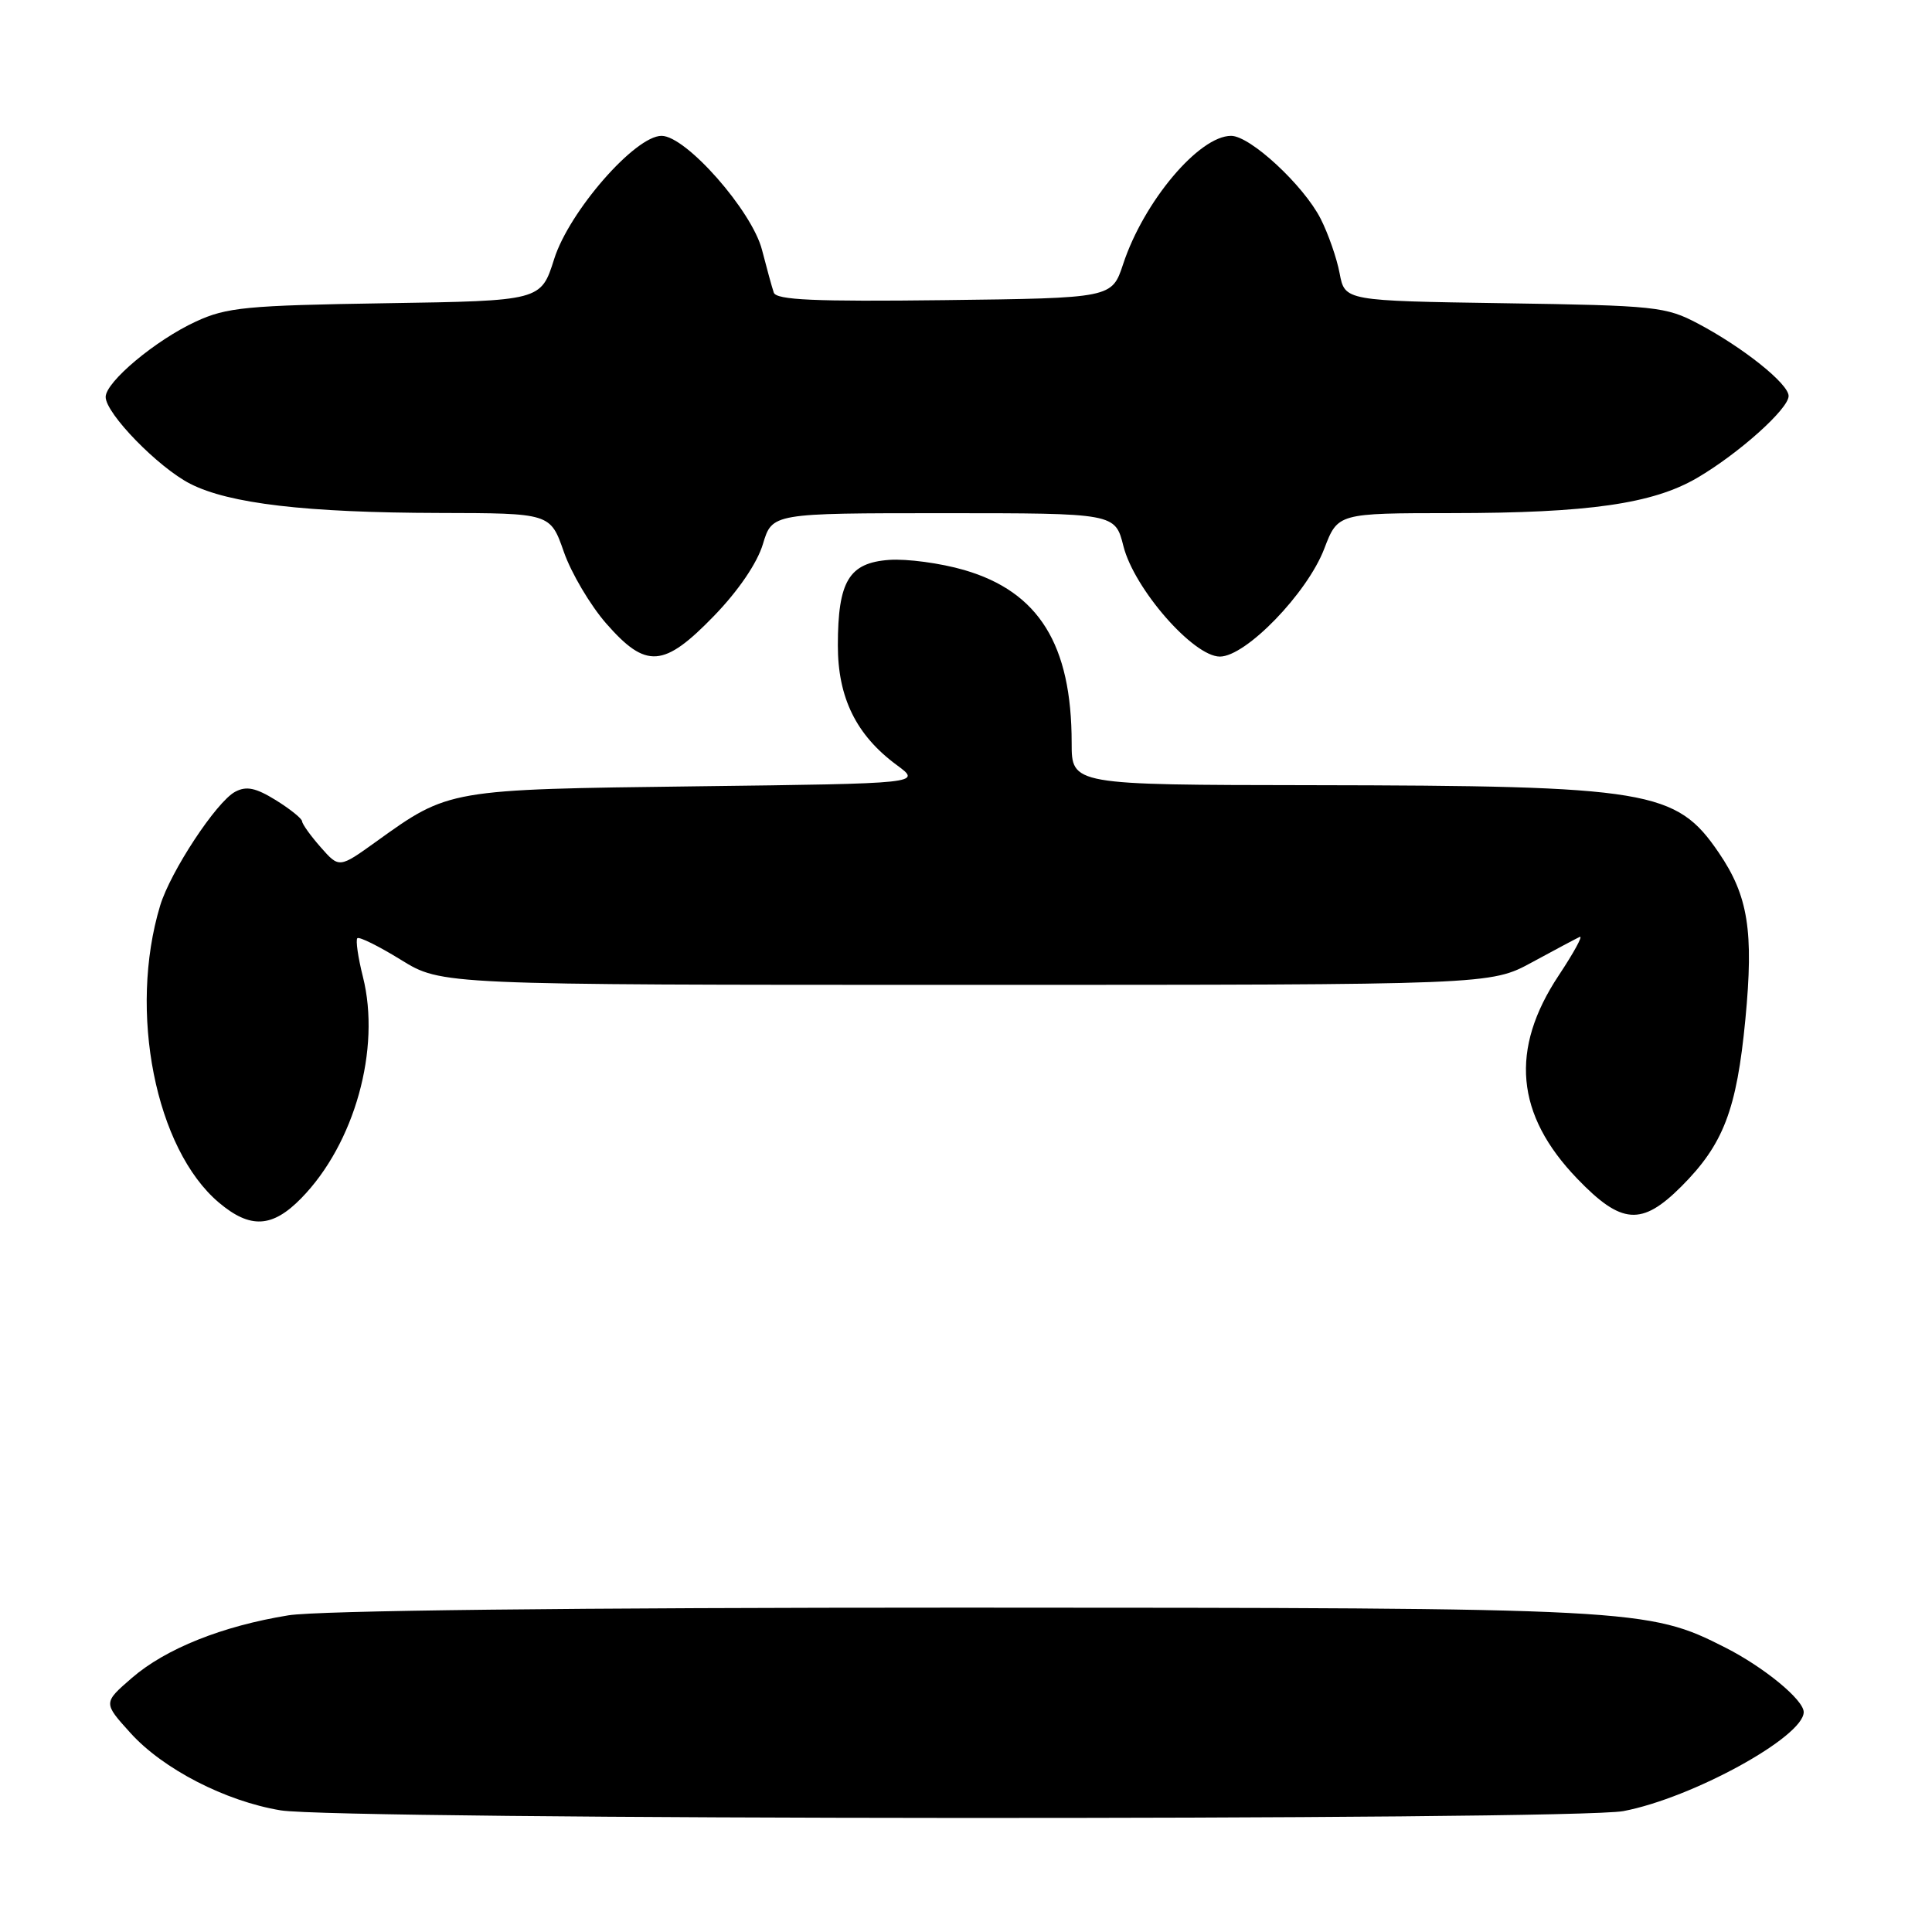 <?xml version="1.0" encoding="UTF-8" standalone="no"?>
<!DOCTYPE svg PUBLIC "-//W3C//DTD SVG 1.1//EN" "http://www.w3.org/Graphics/SVG/1.1/DTD/svg11.dtd" >
<svg xmlns="http://www.w3.org/2000/svg" xmlns:xlink="http://www.w3.org/1999/xlink" version="1.1" viewBox="0 0 256 256">
 <g >
 <path fill="currentColor"
d=" M 215.11 239.98 C 224.22 238.25 239.00 230.14 239.00 226.86 C 239.00 225.24 233.75 220.92 228.63 218.32 C 218.37 213.11 217.01 213.04 127.50 213.02 C 75.80 213.02 42.13 213.40 38.21 214.04 C 29.46 215.46 21.97 218.45 17.48 222.33 C 13.67 225.63 13.67 225.63 17.28 229.62 C 21.59 234.40 29.87 238.67 37.18 239.88 C 44.86 241.16 208.41 241.25 215.11 239.98 Z  M 39.92 158.77 C 46.99 151.54 50.49 138.97 48.09 129.44 C 47.44 126.86 47.11 124.56 47.35 124.32 C 47.59 124.08 50.19 125.37 53.14 127.19 C 58.50 130.50 58.50 130.50 128.00 130.50 C 197.50 130.50 197.50 130.50 203.00 127.51 C 206.03 125.86 208.88 124.35 209.33 124.14 C 209.79 123.94 208.54 126.23 206.55 129.23 C 200.03 139.05 200.82 147.70 209.00 156.19 C 214.85 162.27 217.53 162.47 222.78 157.22 C 228.37 151.63 230.12 147.05 231.27 135.08 C 232.39 123.38 231.65 118.71 227.75 112.99 C 222.10 104.69 218.59 104.11 173.75 104.04 C 142.00 104.00 142.00 104.00 142.00 98.44 C 142.00 85.41 137.65 78.41 127.76 75.53 C 124.63 74.62 120.16 74.02 117.81 74.19 C 112.49 74.58 111.03 77.00 111.02 85.50 C 111.01 92.44 113.45 97.41 118.82 101.37 C 122.15 103.82 122.15 103.82 92.32 104.19 C 59.39 104.60 59.49 104.58 49.83 111.53 C 44.94 115.04 44.94 115.04 42.50 112.27 C 41.16 110.75 40.05 109.20 40.03 108.83 C 40.01 108.46 38.44 107.20 36.54 106.02 C 33.88 104.38 32.64 104.12 31.15 104.92 C 28.67 106.25 22.59 115.48 21.22 120.00 C 16.98 134.02 20.60 152.28 29.03 159.37 C 33.17 162.85 36.09 162.69 39.92 158.77 Z  M 94.63 81.59 C 97.84 78.27 100.34 74.60 101.09 72.09 C 102.32 68.00 102.32 68.00 125.04 68.00 C 147.76 68.00 147.76 68.00 148.86 72.37 C 150.29 78.03 158.13 87.00 161.64 87.00 C 165.09 87.00 173.22 78.60 175.47 72.71 C 177.27 68.00 177.27 68.00 192.39 67.99 C 210.48 67.98 219.00 66.76 224.87 63.33 C 230.38 60.11 237.00 54.18 237.00 52.47 C 237.00 50.86 230.99 46.05 225.00 42.88 C 220.74 40.63 219.38 40.48 199.35 40.18 C 178.20 39.86 178.20 39.86 177.51 36.23 C 177.14 34.23 176.00 30.97 174.99 28.98 C 172.72 24.54 165.66 18.00 163.13 18.00 C 158.88 18.00 151.55 26.71 148.82 35.00 C 147.33 39.50 147.33 39.50 125.14 39.77 C 107.91 39.98 102.86 39.75 102.53 38.77 C 102.29 38.07 101.59 35.52 100.97 33.11 C 99.64 27.93 90.90 18.00 87.66 18.00 C 84.15 18.00 75.42 28.01 73.43 34.32 C 71.68 39.86 71.68 39.86 51.09 40.18 C 32.67 40.47 30.02 40.72 25.95 42.61 C 20.61 45.07 14.00 50.61 14.00 52.60 C 14.00 54.79 20.97 61.94 25.20 64.10 C 30.37 66.74 40.55 67.93 58.21 67.97 C 72.92 68.00 72.92 68.00 74.71 73.12 C 75.69 75.94 78.23 80.22 80.33 82.62 C 85.62 88.66 87.95 88.49 94.63 81.59 Z "/>
</g>
</svg>